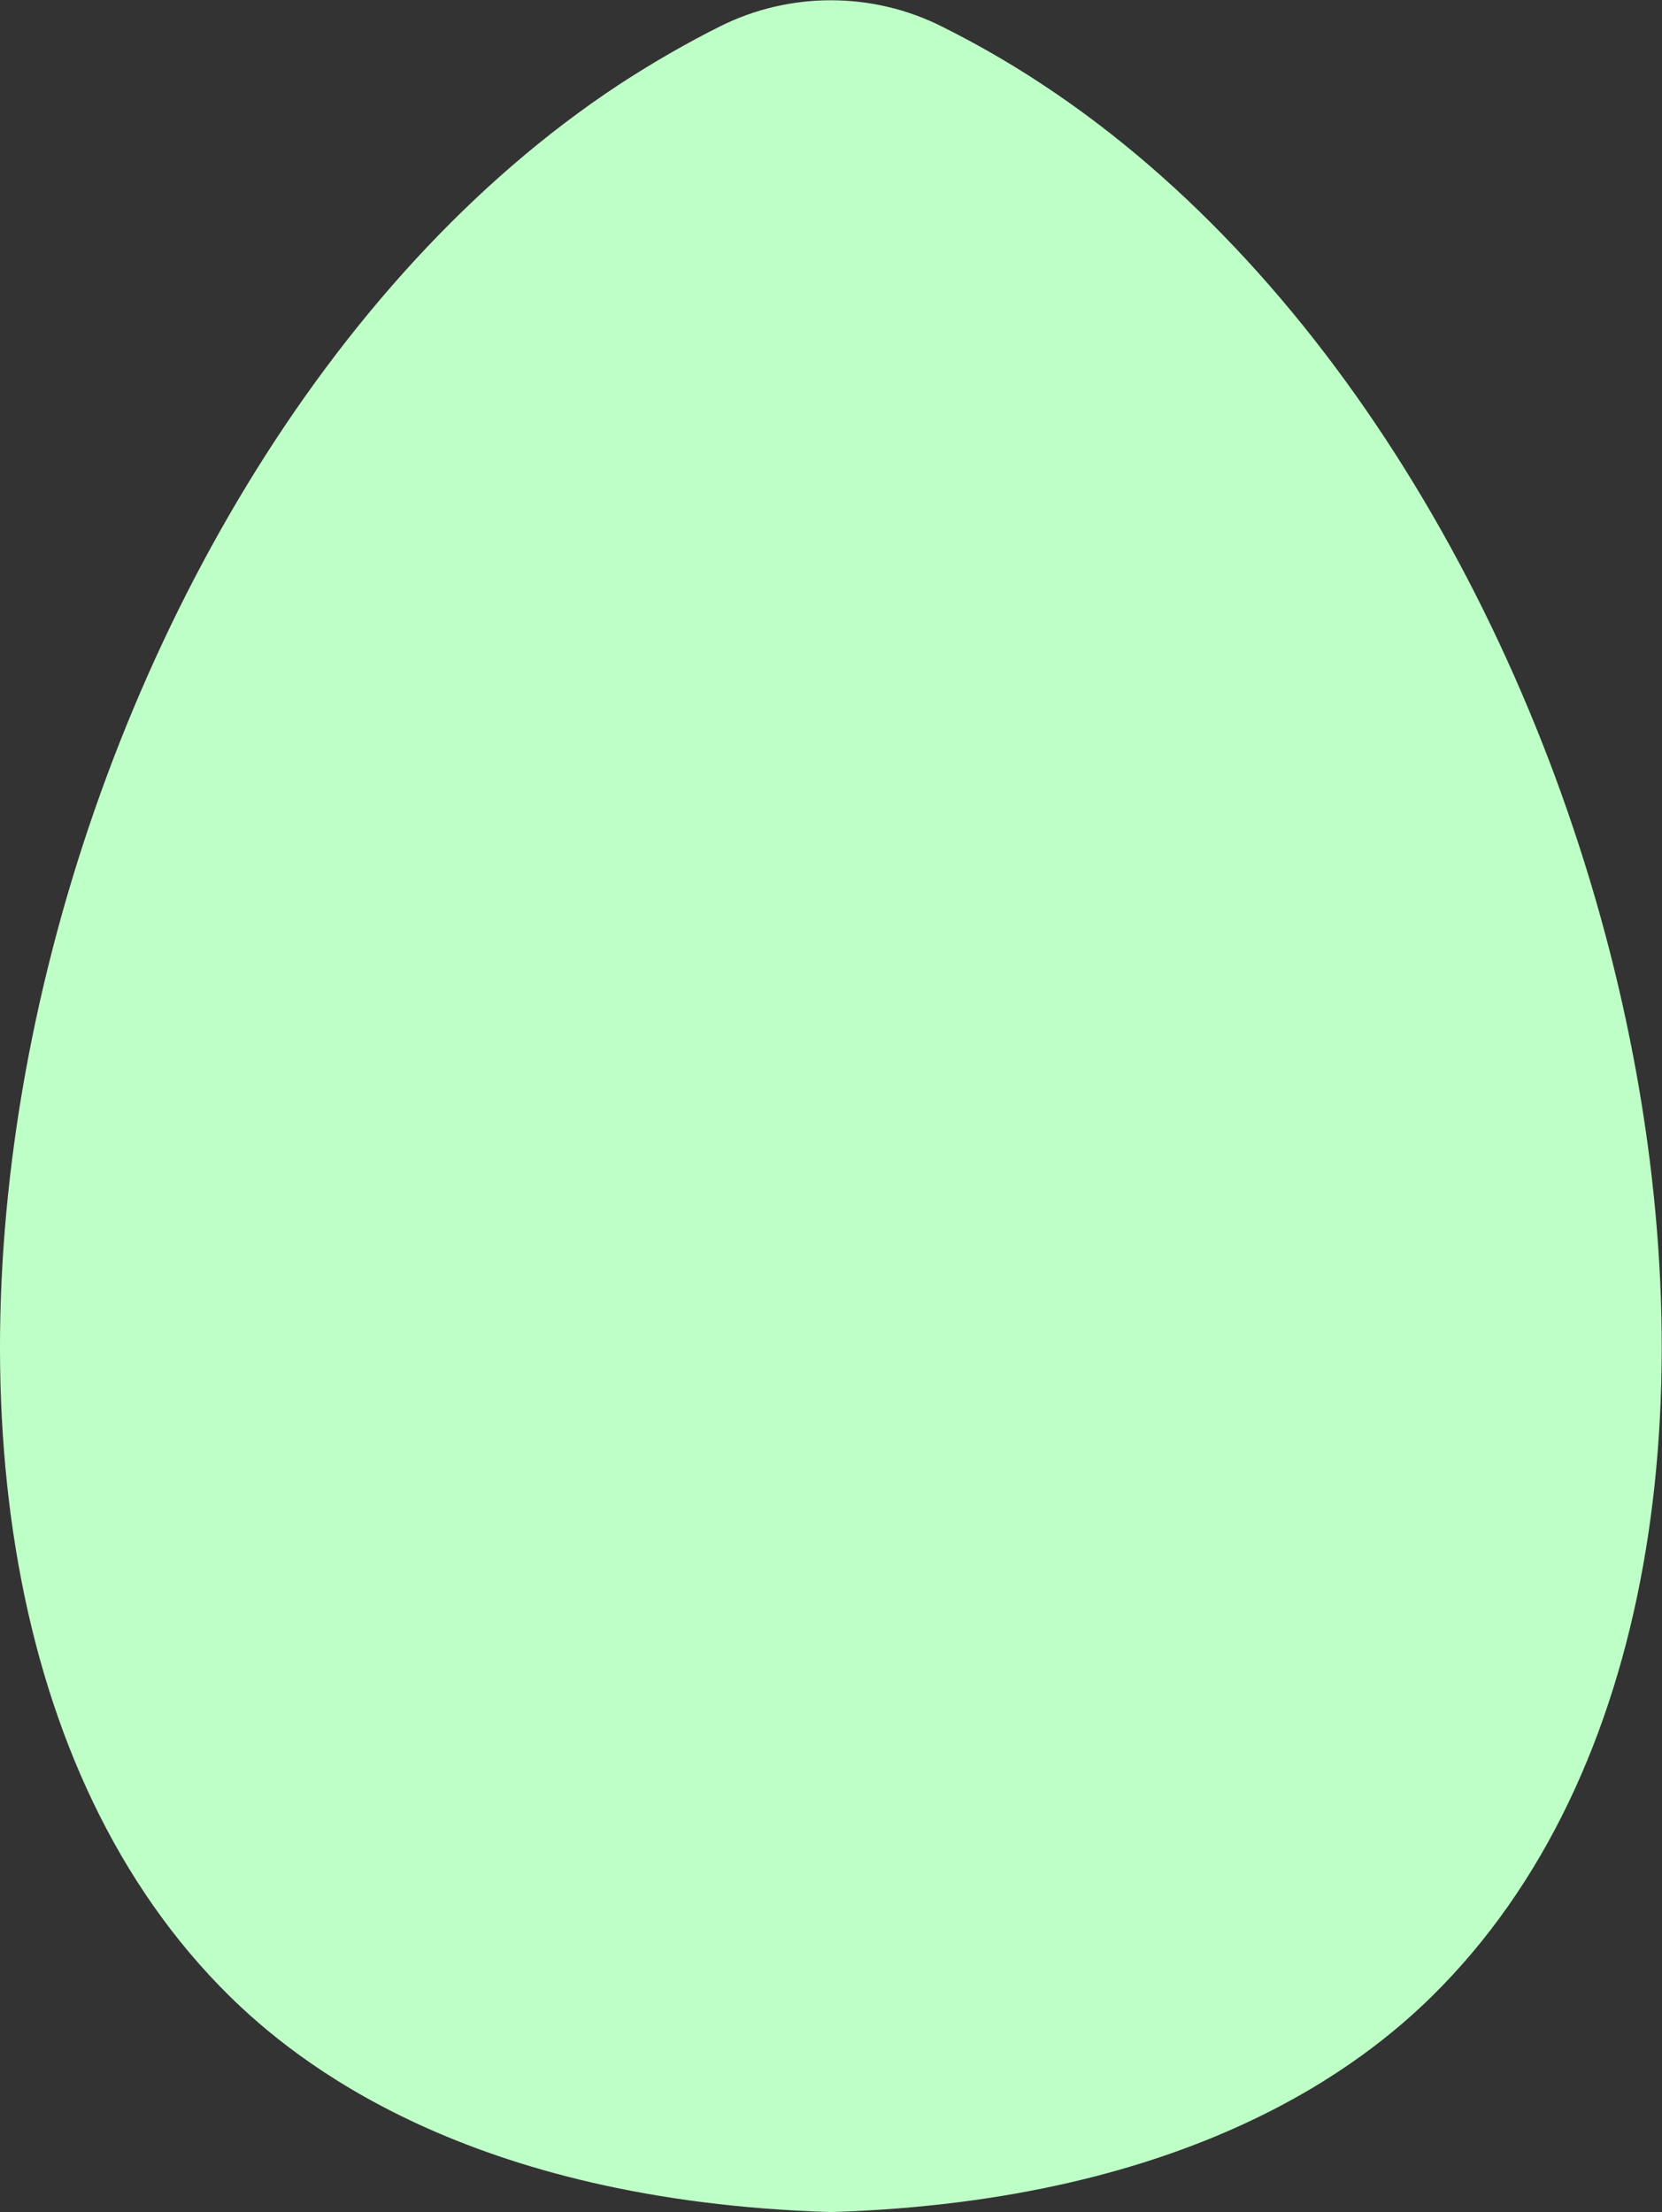 <?xml version="1.0" encoding="UTF-8"?>
<svg id="Layer_2" xmlns="http://www.w3.org/2000/svg" viewBox="0 0 46.97 62.51">
  <rect x="0" y="0" width="46.97" height="62.51" fill="#333333" stroke="none"/>
  <defs>
    <style>
      .cls-1 {
        fill: #beffc7;
      }
    </style>
  </defs>
  <g id="Layer_1-2" data-name="Layer_1">
    <path class="cls-1" d="M29.48,2.4c-1.01-.67-1.98-1.21-2.86-1.65-1.97-.99-4.31-.99-6.28,0-.88.44-1.85.99-2.86,1.65C.91,13.33-6.19,43.9,6.48,56.4c1.87,1.84,6.7,5.79,17,6.11,10.3-.32,15.13-4.27,17-6.11,12.67-12.49,5.58-43.06-11-54Z"/>
  </g>
</svg>
